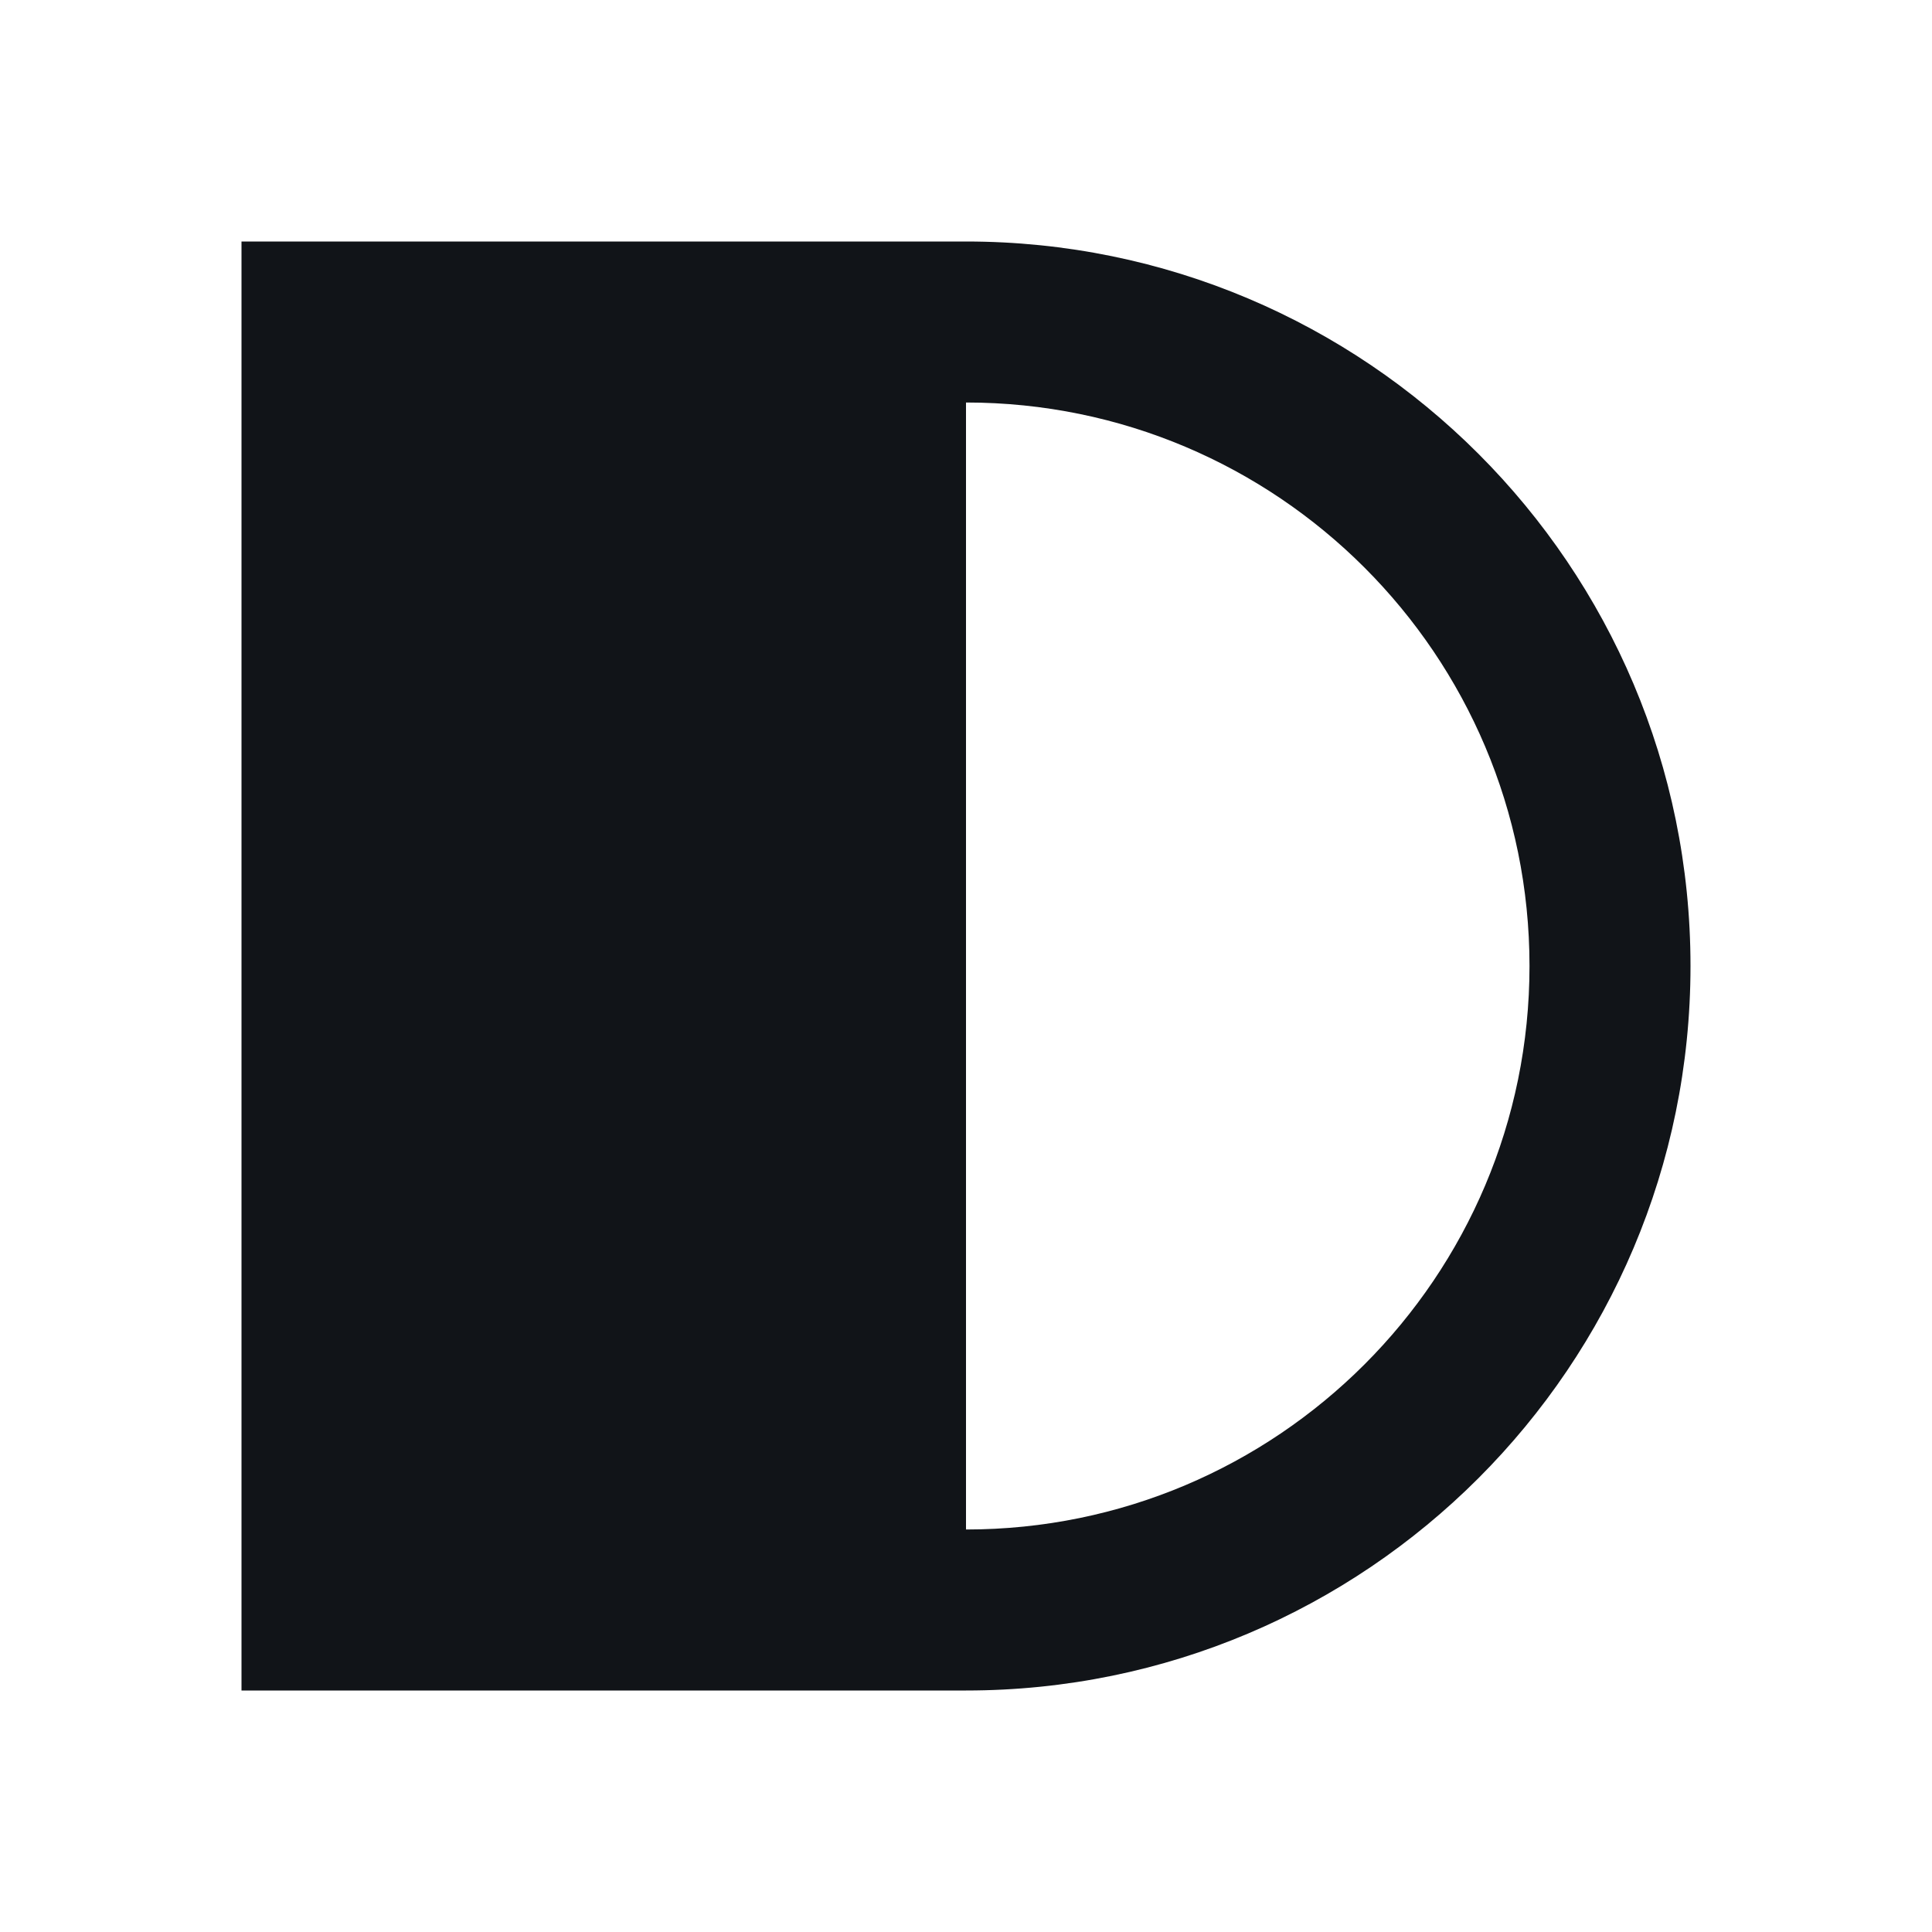 <svg width="24" height="24" viewBox="0 0 24 24" fill="none" xmlns="http://www.w3.org/2000/svg">
<path d="M12 3C16.971 3 21 7.029 21 12C21 16.971 16.971 21 12 21H3V3H12ZM12 19C15.866 19 19 15.866 19 12C19 8.134 15.866 5 12 5V19Z" fill="#111418"/>
</svg>
